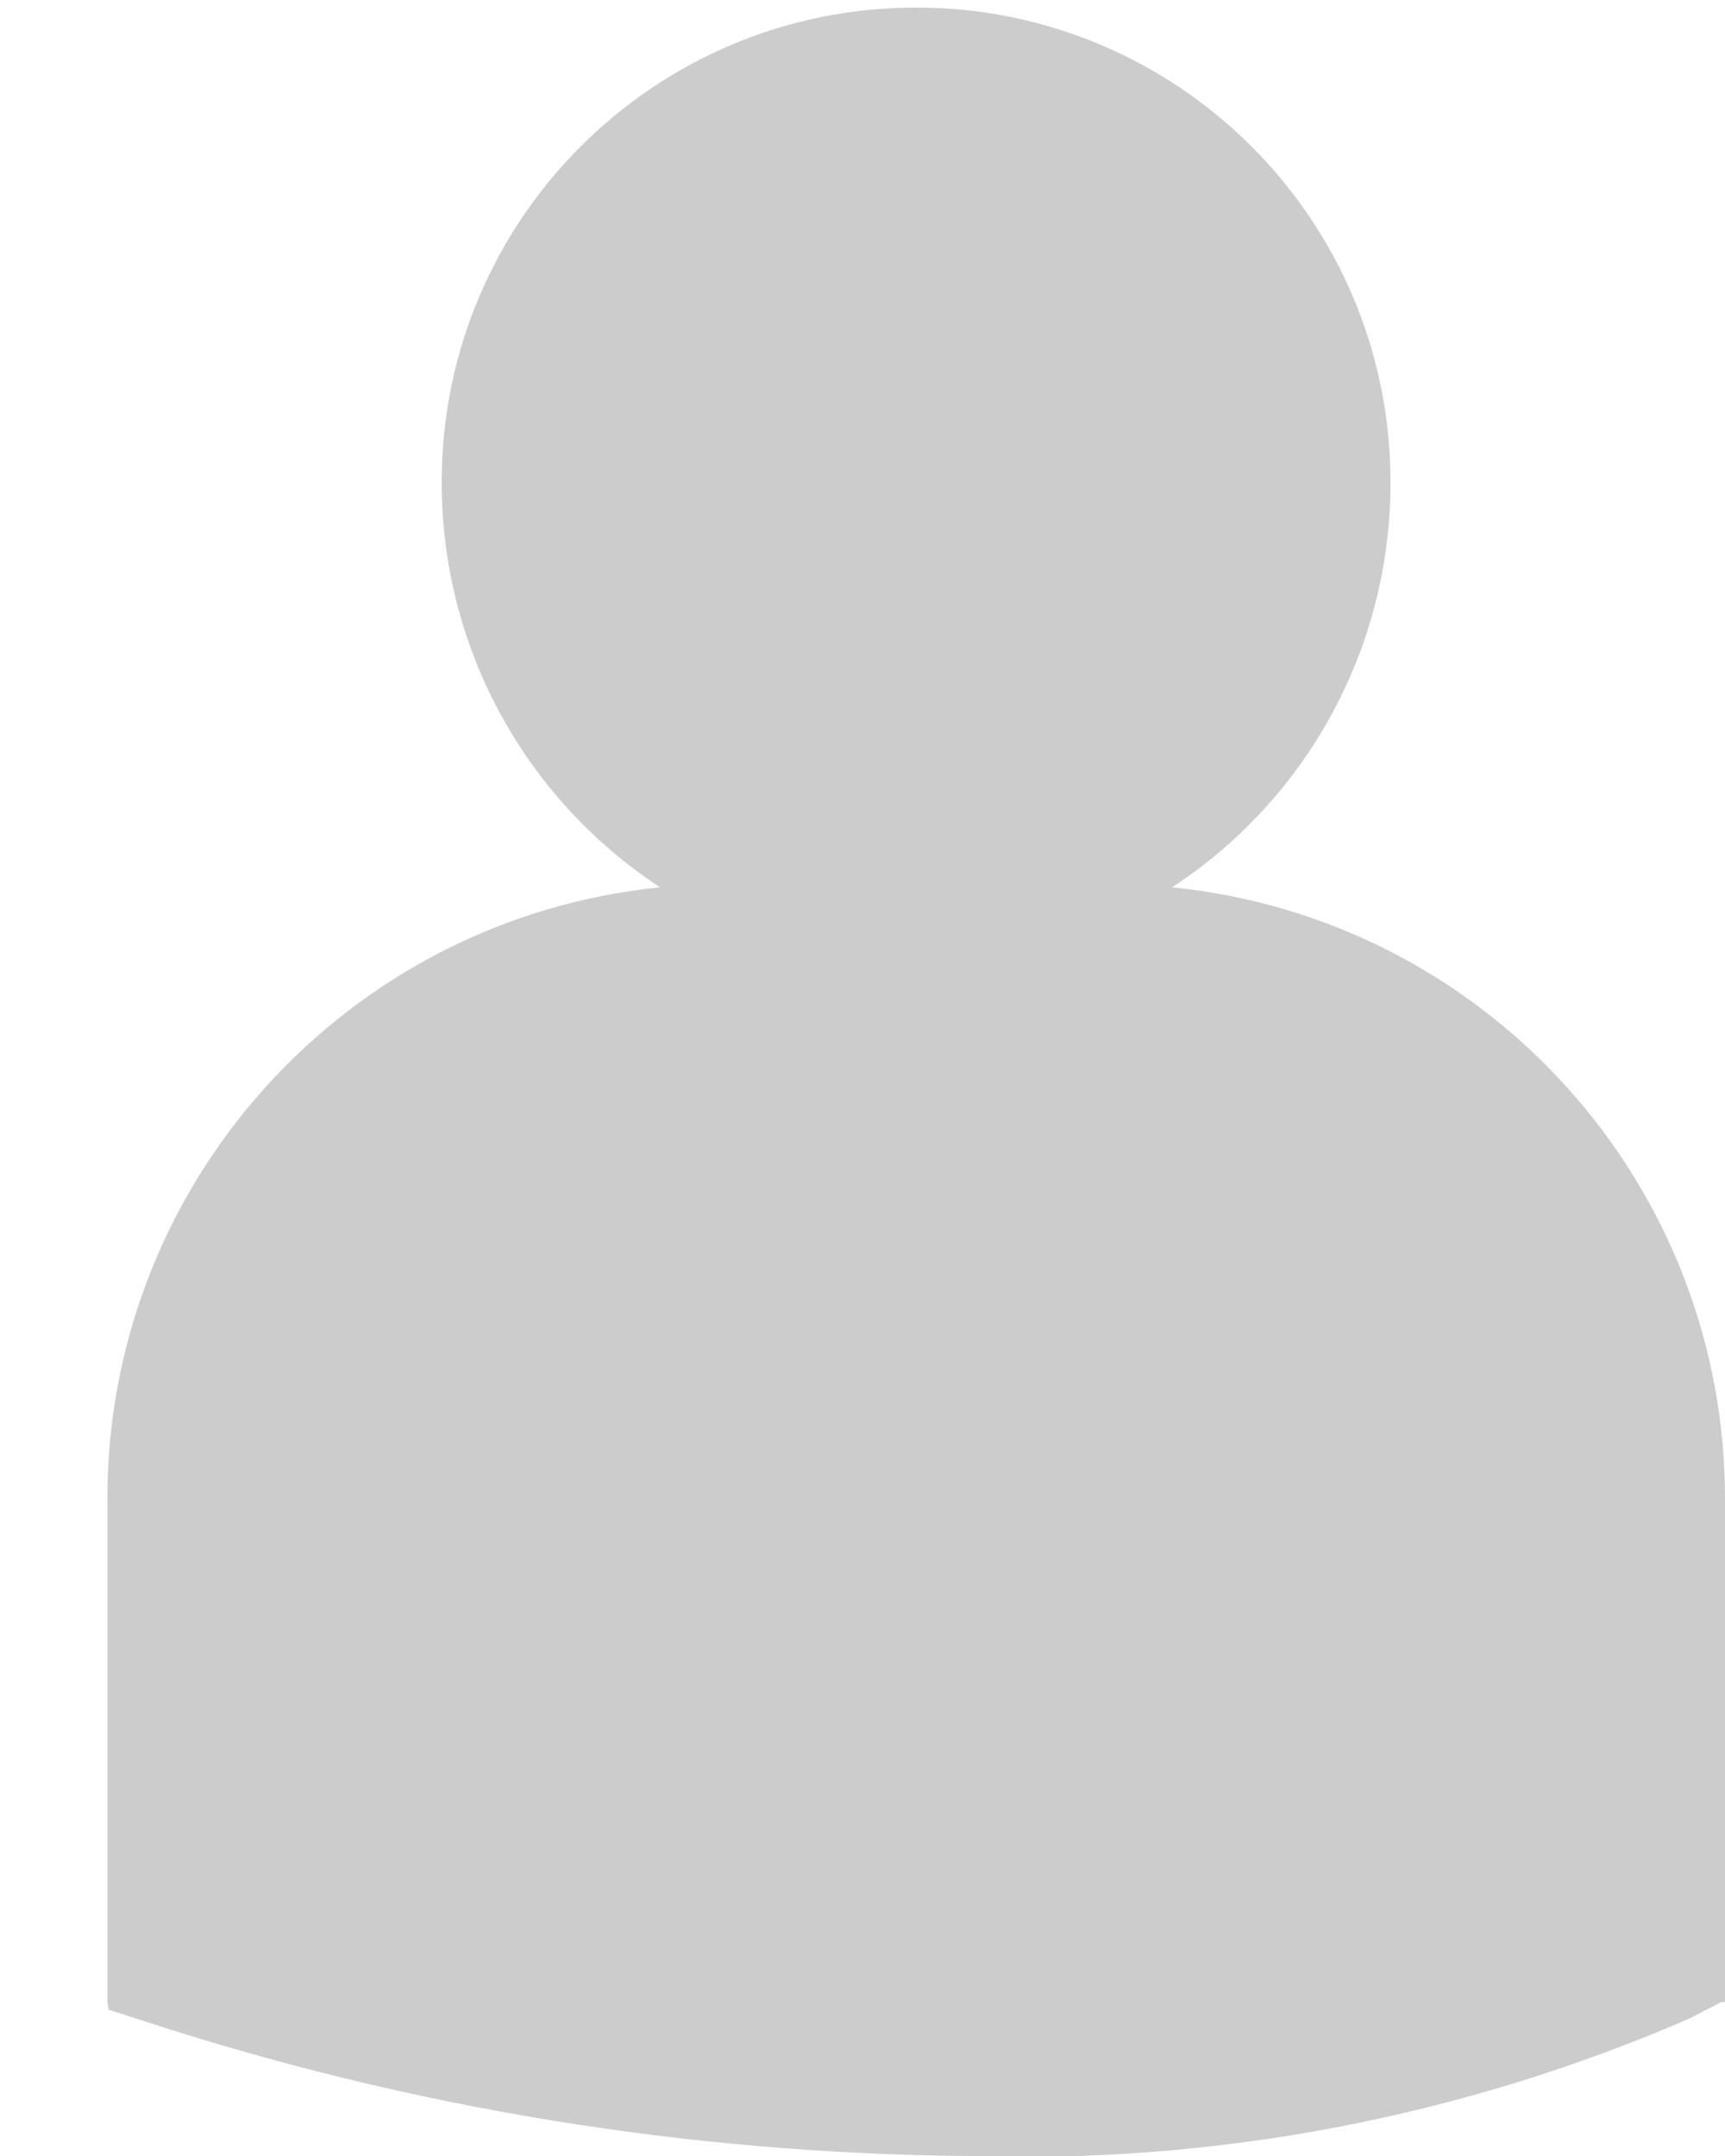 <?xml version="1.0" encoding="UTF-8"?>
<svg width="16px" height="20px" viewBox="0 0 16 20" version="1.1" xmlns="http://www.w3.org/2000/svg" xmlns:xlink="http://www.w3.org/1999/xlink">
    <!-- Generator: Sketch 44.1 (41455) - http://www.bohemiancoding.com/sketch -->
    <title>relative-icon</title>
    <desc>Created with Sketch.</desc>
    <defs></defs>
    <g id="Page-1" stroke="none" stroke-width="1" fill="none" fill-rule="evenodd" opacity="0.2">
        <g id="relative-icon" fill-rule="nonzero" fill="#000000">
            <g id="Page-1">
                <g id="relative-icon">
                    <path d="M10.872,8.231 C12.14,7.401 12.902,5.985 12.897,4.47 C12.897,2.04 10.927,0.07 8.497,0.07 C6.067,0.07 4.097,2.04 4.097,4.47 C4.093,5.985 4.855,7.4 6.122,8.231 C3.2,8.527 0.981,10.994 0.996,13.931 L0.996,18.571 L1.009,18.644 L1.322,18.744 C3.796,19.555 6.381,19.978 8.984,20 C11.28,20.075 13.564,19.639 15.672,18.724 L15.966,18.572 L16,18.572 L16,13.932 C16.015,10.994 13.795,8.526 10.872,8.231 Z" id="Forma_1"></path>
                </g>
            </g>
        </g>
    </g>
</svg>